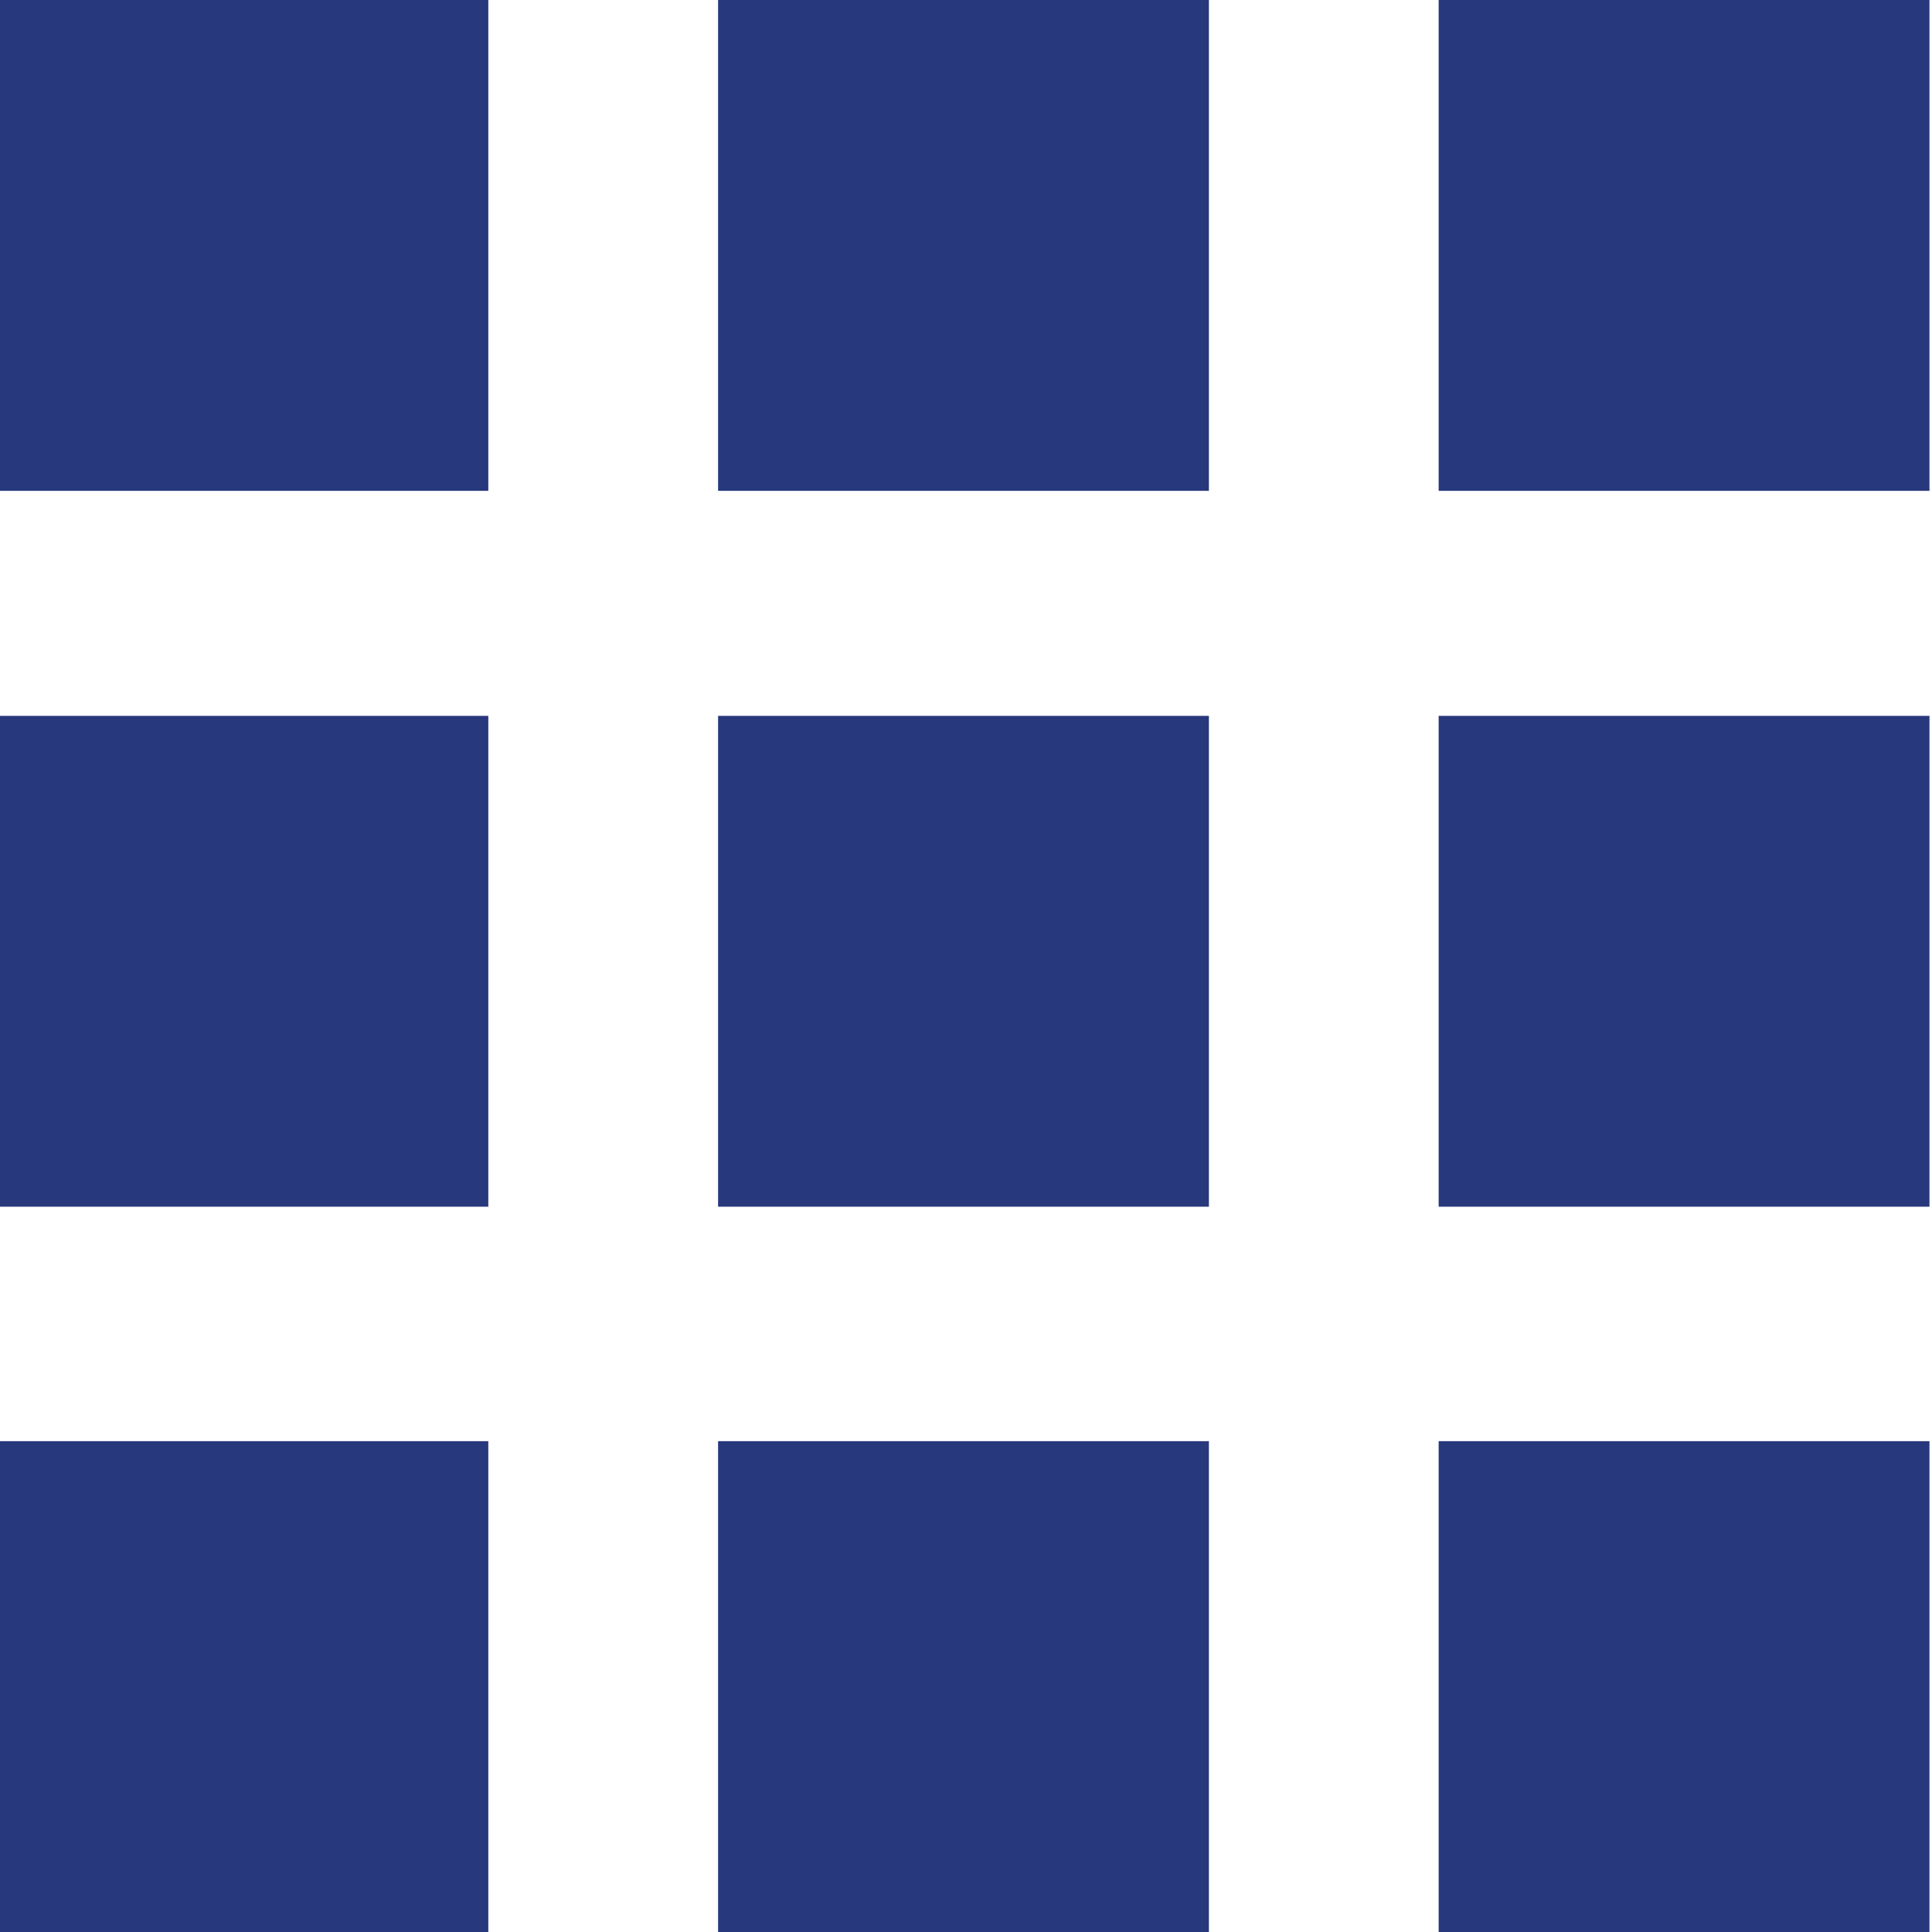 <svg xmlns="http://www.w3.org/2000/svg" width="96" height="96"><path fill="#28387D" d="M146.107 203.791l-20.669-20.668 53.196-53.193 20.667 20.668-53.194 53.193zm-15.012-20.669l15.012 15.011 47.538-47.536-15.011-15.011-47.539 47.536zM117.451 211.778l5.167-25.836 2.496-2.494 20.668 20.667-2.495 2.497-25.836 5.166zm8.455-21.882l-3.356 16.783 16.784-3.356-13.428-13.427zM253.884 211.615h-20.538v-19.367l34.536-34.538a30.016 30.016 0 0 1-1.459-9.29c0-16.606 13.51-30.116 30.115-30.116 16.606 0 30.116 13.51 30.116 30.116s-13.51 30.117-30.116 30.117a29.97 29.97 0 0 1-9.29-1.461l-14.689 14.692h-8.751v9.923h-9.924v9.924zm-16.538-4h12.538v-9.923h9.924v-9.923h11.095l15.314-15.319 1.206.451a25.916 25.916 0 0 0 9.115 1.637c14.4 0 26.116-11.716 26.116-26.117 0-14.4-11.716-26.116-26.116-26.116s-26.115 11.715-26.115 26.116c0 3.144.55 6.211 1.635 9.117l.449 1.204-35.161 35.163v13.71z"/><path fill="#28387D" d="M304.809 152.074c-6.575 0-11.924-5.349-11.924-11.923 0-6.575 5.349-11.924 11.924-11.924 6.574 0 11.922 5.349 11.922 11.924-.001 6.575-5.348 11.923-11.922 11.923zm0-19.846c-4.369 0-7.924 3.555-7.924 7.924s3.555 7.923 7.924 7.923c4.368 0 7.922-3.554 7.922-7.923-.001-4.37-3.554-7.924-7.922-7.924zM432.284 120.97h1.914v-3.793h-66.405c-5.221 0-9.451 4.21-9.451 9.482v73.962c0 6.283 5.097 11.379 11.356 11.379h3.813v-79.652h-5.714c-3.131 0-5.664-2.546-5.664-5.689a5.66 5.66 0 0 1 5.664-5.689h56.919s-1.897 2.795-1.897 5.589 1.897 5.789 1.897 5.789h-47.411V212h56.893v-79.652h-1.914a5.668 5.668 0 0 1-5.671-5.689c0-3.143 2.569-5.689 5.671-5.689zM-48.875-109.5v-6.5h-4v6.5h-30.75v-6.5h-4v6.5H-111V-20h86v-89.5h-23.875zm-38.75 4v4.75h4v-4.75h30.75v4.75h4v-4.75H-29V-91h-78v-14.5h19.375zM-107-24v-63h78v63h-78z"/><path fill="#28387D" d="M-76.417-67.352l.816 3.217 5.425-2.928h.096v27.266H-66V-71h-3.6zM48-112c24.262 0 44 19.738 44 44S72.262-24 48-24 4-43.738 4-68s19.738-44 44-44m0-4C21.49-116 0-94.51 0-68s21.49 48 48 48 48-21.49 48-48-21.49-48-48-48zM164 4c24.261 0 44 19.738 44 44s-19.738 44-44 44-44-19.738-44-44 19.739-44 44-44m0-4c-26.51 0-48 21.49-48 48s21.49 48 48 48c26.509 0 48-21.49 48-48S190.51 0 164 0z"/><path fill="#28387D" d="M36.399-37.683v-60.634L72.461-68 36.399-37.683zm4-52.046v43.457L66.245-68 40.399-89.729zM143.251-20.113l-2.574-3.062L193.996-68l-53.319-44.826 2.574-3.061L200.213-68zM396.27-112c24.262 0 44 19.738 44 44s-19.738 44-44 44-44-19.738-44-44 19.738-44 44-44m0-4c-26.51 0-48 21.49-48 48s21.49 48 48 48 48-21.49 48-48-21.491-48-48-48zM280.135 235.865c24.262 0 44 19.738 44 44s-19.738 44-44 44-44-19.738-44-44 19.738-44 44-44m0-4c-26.51 0-48 21.49-48 48s21.49 48 48 48 48-21.49 48-48-21.49-48-48-48zM-41.709 443.888l-56.961-47.887 56.961-47.889 2.574 3.063-53.319 44.826 53.319 44.824zM48.001 426.679L.113 369.717l3.062-2.574 44.826 53.319 44.825-53.319 3.062 2.574zM117.646 349l46.355 55.141L210.357 349zM326.354 443l-46.355-55.141L233.643 443zM386.5 247.496c12.958 0 23.5 10.542 23.5 23.5s-10.542 23.5-23.5 23.5-23.5-10.542-23.5-23.5 10.542-23.5 23.5-23.5m0-4c-15.188 0-27.5 12.313-27.5 27.5s12.313 27.5 27.5 27.5 27.5-12.313 27.5-27.5-12.312-27.5-27.5-27.5z"/><path fill="#28387D" d="M436.09 316.504l-20.41-20.409c5.804-6.741 9.32-15.507 9.32-25.1 0-21.264-17.237-38.5-38.5-38.5s-38.5 17.236-38.5 38.5 17.237 38.5 38.5 38.5a38.307 38.307 0 0 0 20.727-6.063l20.967 20.966c1.271 1.271 2.835 2.134 4.405 2.428.395.074.782.11 1.16.11 1.368 0 2.604-.475 3.498-1.369 2.214-2.213 1.701-6.193-1.167-9.063zM352 270.996c0-19.023 15.477-34.5 34.5-34.5s34.5 15.477 34.5 34.5-15.477 34.5-34.5 34.5-34.5-15.477-34.5-34.5zm82.429 51.743c-.19.19-.6.249-1.094.156-.773-.145-1.616-.627-2.313-1.323l-20.501-20.5a39.223 39.223 0 0 0 2.396-2.083l20.345 20.344c1.374 1.375 1.612 2.961 1.167 3.406zM-116.5 7.899h97v7h-97zM-116.5 31.739h97v7h-97zM-116.5 79.42h58.711v7H-116.5zM-116.5 55.58h97v7h-97zM-.125 0h24.389v24.389H-.125zM71.486 0h24.389v24.389H71.486zM35.681 0H60.07v24.389H35.681zM-.125 71.611h24.389V96H-.125zM71.486 71.611h24.389V96H71.486zM35.681 71.611H60.07V96H35.681zM-.125 35.572h24.389v24.389H-.125zM71.486 35.572h24.389v24.389H71.486zM35.681 35.572H60.07v24.389H35.681zM158.766 60.482l-.162-2.093c-.482-4.268.967-9.099 4.993-13.931 3.624-4.268 5.637-7.408 5.637-11.032 0-4.107-2.577-6.845-7.65-6.925-2.899 0-6.12.966-8.133 2.497l-1.932-5.073c2.738-1.932 7.247-3.221 11.515-3.221 9.26 0 13.448 5.717 13.448 11.837 0 5.476-3.061 9.421-6.925 14.011-3.545 4.187-4.833 7.811-4.591 11.917l.161 2.013h-6.361zm-1.691 11.354c0-2.979 2.012-5.073 4.75-5.073 2.898 0 4.75 2.094 4.75 5.073 0 2.818-1.851 4.992-4.83 4.992-2.738.001-4.67-2.173-4.67-4.992zM316.5.044l-55.272 28.165h-19.899v39.693h20.119L316.5 95.956V.044zm-71.172 32.165h14.349v31.693h-14.349V32.209zM312.5 89.428l-48.823-24.879V31.451L312.5 6.572v82.856zM396 6c10.131 0 18.372 8.241 18.372 18.372S406.131 42.744 396 42.744c-10.13 0-18.371-8.242-18.371-18.372S385.87 6 396 6m0-4c-12.355 0-22.371 10.016-22.371 22.372S383.645 46.744 396 46.744s22.372-10.016 22.372-22.372S408.355 2 396 2zM439.397 93.46c-5.384-20.668-23.271-35.103-43.5-35.103-19.893 0-37.699 14.132-43.303 34.368l-3.855-1.067c6.082-21.962 25.474-37.3 47.158-37.3 22.049 0 41.528 15.665 47.371 38.094l-3.871 1.008zM163.904 241.165c8.208 0 14.884 6.677 14.884 14.884s-6.676 14.885-14.884 14.885c-8.207 0-14.883-6.678-14.883-14.885s6.677-14.884 14.883-14.884m0-6.777c-11.963 0-21.661 9.698-21.661 21.661 0 11.964 9.697 21.663 21.661 21.663 11.963 0 21.662-9.699 21.662-21.663s-9.699-21.661-21.662-21.661zM204.519 323.309c-5.046-19.372-21.789-32.901-40.713-32.901-18.611 0-35.276 13.246-40.529 32.212l-6.532-1.809c6.063-21.891 25.415-37.181 47.061-37.181 22.009 0 41.449 15.614 47.272 37.97l-6.559 1.709zM-33.972 211.507h-81.513v-94.985h94.986v92.985h-4v-88.985h-86.986v86.985h77.513z"/><path fill="#28387D" d="M-81.729 143.429h47.88v4h-47.88zM-81.729 162.96h47.88v4h-47.88zM-81.729 182.49h47.88v4h-47.88z"/><g><path fill="#28387D" d="M-92.001 142.185v6.49h-6.49v-6.49h6.49m4-4h-14.49v14.49h14.49v-14.49zM-92.001 161.715v6.49h-6.49v-6.49h6.49m4-4h-14.49v14.49h14.49v-14.49zM-92.001 181.245v6.49h-6.49v-6.49h6.49m4-4h-14.49v14.49h14.49v-14.49z"/></g><g fill="#28387D"><path d="M67 123.46v-6.5h-4v6.5H32.25v-6.5h-4v6.5H4.875v89.5h86v-89.5H67zm-38.75 4v4.75h4v-4.75H63v4.75h4v-4.75h19.875v14.5h-78v-14.5H28.25zm-19.375 81.5v-63h78v63h-78z"/><path d="M19.659 183.178l1.679-2.107c4.509-5.794 7.373-10.052 7.373-15.319 0-4.082-1.942-8.296-6.55-8.296-2.436 0-4.575 1.273-6.023 2.897l.921 2.721c.988-1.097 2.6-2.414 4.542-2.414 3.192 0 4.213 2.678 4.213 5.575 0 4.302-2.501 7.989-7.965 14.923l-2.271 2.941v2.371h13.658v-3.205h-9.578v-.087zM39.639 157.457c-4.344 0-7.471 5.224-7.471 14.836.066 9.437 2.929 14.66 7.109 14.66 4.706 0 7.438-5.355 7.438-15.055 0-9.086-2.6-14.441-7.076-14.441zm-.197 26.511c-2.633 0-4.345-4.213-4.345-11.631 0-7.769 1.844-11.895 4.345-11.895 3.028 0 4.344 4.609 4.344 11.632 0 7.285-1.415 11.894-4.344 11.894zM51.292 161.275l.56 2.941 3.719-2.677h.066v24.931h2.797v-28.531h-2.469zM76.11 171.283v-.132c2.633-1.624 3.555-4.257 3.555-6.672 0-3.599-2.106-7.023-6.253-7.023-3.785 0-6.649 3.073-6.649 7.594 0 2.458 1.021 4.916 3.423 6.408l.033.132c-2.633 1.493-4.246 4.082-4.246 7.681 0 4.17 2.699 7.681 7.175 7.681 4.082 0 7.274-3.292 7.274-8.296 0-3.423-1.646-5.968-4.312-7.373zm-6.582-6.496c0-2.458 1.316-4.565 3.719-4.565 2.6 0 3.62 2.37 3.62 4.652 0 2.59-1.416 4.345-3.258 5.18-2.468-.878-4.114-2.414-4.081-5.267zm3.686 19.357c-2.731 0-4.377-2.546-4.279-5.399 0-2.721 1.349-4.959 3.851-5.925 2.896 1.098 4.707 2.809 4.707 6.232 0 2.941-1.679 5.092-4.279 5.092z"/></g><g><path fill="#28387D" d="M190.834 122.99l15.01 15.01-6.009 6.009-15.01-15.01 6.009-6.009m0-5.657l-11.666 11.666 20.667 20.667L211.5 138l-20.666-20.667z"/></g><g fill="#28387D"><path d="M-102.297 261.406h16.629v4h-16.629zM-102.297 276.499h16.629v4h-16.629zM-102.297 291.591h16.629v4h-16.629z"/><path d="M-21.197 240.741a21.93 21.93 0 0 0-.822-1.352l-.201-.315c-.241-.382-.513-.815-.865-1.224a5.26 5.26 0 0 0-.463-.481c-.602-.553-1.259-.971-1.838-1.339l-.298-.191c-.694-.448-1.558-1.006-2.607-1.288-.32-.085-.806-.2-1.34-.2-1.196 0-1.935.547-2.349 1.012a2.57 2.57 0 0 0-.217.29l-9.962 10V236.1h-72.267v91.083h72.267v-60.459a55645.051 55645.051 0 0 1 20.737-20.649c.181-.152.519-.436.779-.911.939-1.719-.055-3.519-.554-4.423zm-24.964 82.443h-64.267v-83.083h64.267v9.569l-25.508 25.609-.22.221-11.03 21.467 21.468-11.029.221-.22 15.069-15.01v52.476zm-24.358-41.599a10.793 10.793 0 0 0 3.115 2.914l-6.266 3.219 3.151-6.133zm7.29.477c-3.614-1.179-4.626-3.456-4.91-4.66l38.829-38.982c.44.125.979.472 1.455.779l.32.205c.483.307.939.598 1.284.914.041.037.079.077.124.13.167.194.339.467.521.757l.236.37c.234.359.463.723.691 1.138.084.151.227.41.323.627l-38.873 38.722z"/></g><path fill="#28387D" d="M96.626 278.963c0-4.315-1.856-8.195-4.799-10.917h2.816v-3.967h-1.412c-1.527-3.343-2.336-7.074-2.336-10.87 0-.775.045-1.546.111-2.313h.221v-1.833a25.737 25.737 0 0 1 2.05-6.822h1.366v-3.967H13.667v.07C6.108 239.048.17 245.42.17 253.16c0 4.315 1.856 8.195 4.799 10.916H2.153v3.967h.857c1.556 3.369 2.382 7.133 2.382 10.969 0 3.796-.81 7.527-2.336 10.87h-.903v3.967h2.821C2.029 296.571.17 300.453.17 304.77c0 7.74 5.938 14.112 13.497 14.816v.07h80.976v-3.967h-1.412c-1.527-3.343-2.336-7.074-2.336-10.87 0-3.835.825-7.6 2.382-10.969h1.366v-3.967h-2.821c2.945-2.721 4.804-6.602 4.804-10.92zM4.137 253.16c0-6.021 4.898-10.919 10.919-10.919h73.913a29.756 29.756 0 0 0-1.381 4.688h-6.747v3.967h6.183a30.706 30.706 0 0 0-.097 2.313c0 3.751.692 7.452 2.004 10.87h-5.803v-.003h-68.14C9 264.04 4.137 259.158 4.137 253.16zm4.433 32.748h8.047v-3.967h-7.41c.092-.97.151-1.947.151-2.928 0-1.113-.067-2.222-.187-3.32h7.445v-3.967H8.481a29.593 29.593 0 0 0-1.165-3.681h6.351v.003h68.139c5.99.037 10.853 4.918 10.853 10.917 0 6.021-4.898 10.919-10.919 10.919H7.354a29.649 29.649 0 0 0 1.216-3.976zm78.552 22.326h-6.944v3.967h7.655a29.55 29.55 0 0 0 1.099 3.488H15.056c-6.021 0-10.919-4.898-10.919-10.919 0-6.021 4.898-10.92 10.919-10.92h73.913a30.405 30.405 0 0 0-1.847 14.384z"/><path fill="none" stroke="#E76328" stroke-width="4" stroke-miterlimit="10" d="M489.574-222.882h38.998v38.998h-38.998z"/><path fill="none" stroke="#28387D" stroke-width="4" stroke-miterlimit="10" d="M546.571-222.882h38.998v38.998h-38.998z"/><path fill="#28387D" d="M420.03-92.235l-3.002-2.644-20.778 23.602-20.778-23.602-3.002 2.644 21.115 23.985-21.115 23.985 3.002 2.644 20.778-23.602 20.778 23.602 3.002-2.644-21.115-23.985z"/><g><path fill="#28387D" d="M276.81 296.305l-20.026-20.026 2.828-2.828 16.973 16.973 28.204-32.861 3.035 2.605z"/></g><path fill="#28387D" d="M297.533-50.095C304.61-57.076 309-66.774 309-77.5c0-21.263-17.237-38.5-38.5-38.5S232-98.763 232-77.5 249.237-39 270.5-39a38.31 38.31 0 0 0 24.029-8.435l.005.004.354.35.301.307 25.984 26.529 2.857-2.799-26.497-27.051zM236-77.5c0-19.023 15.477-34.5 34.5-34.5S305-96.523 305-77.5 289.523-43 270.5-43 236-58.477 236-77.5z"/></svg>